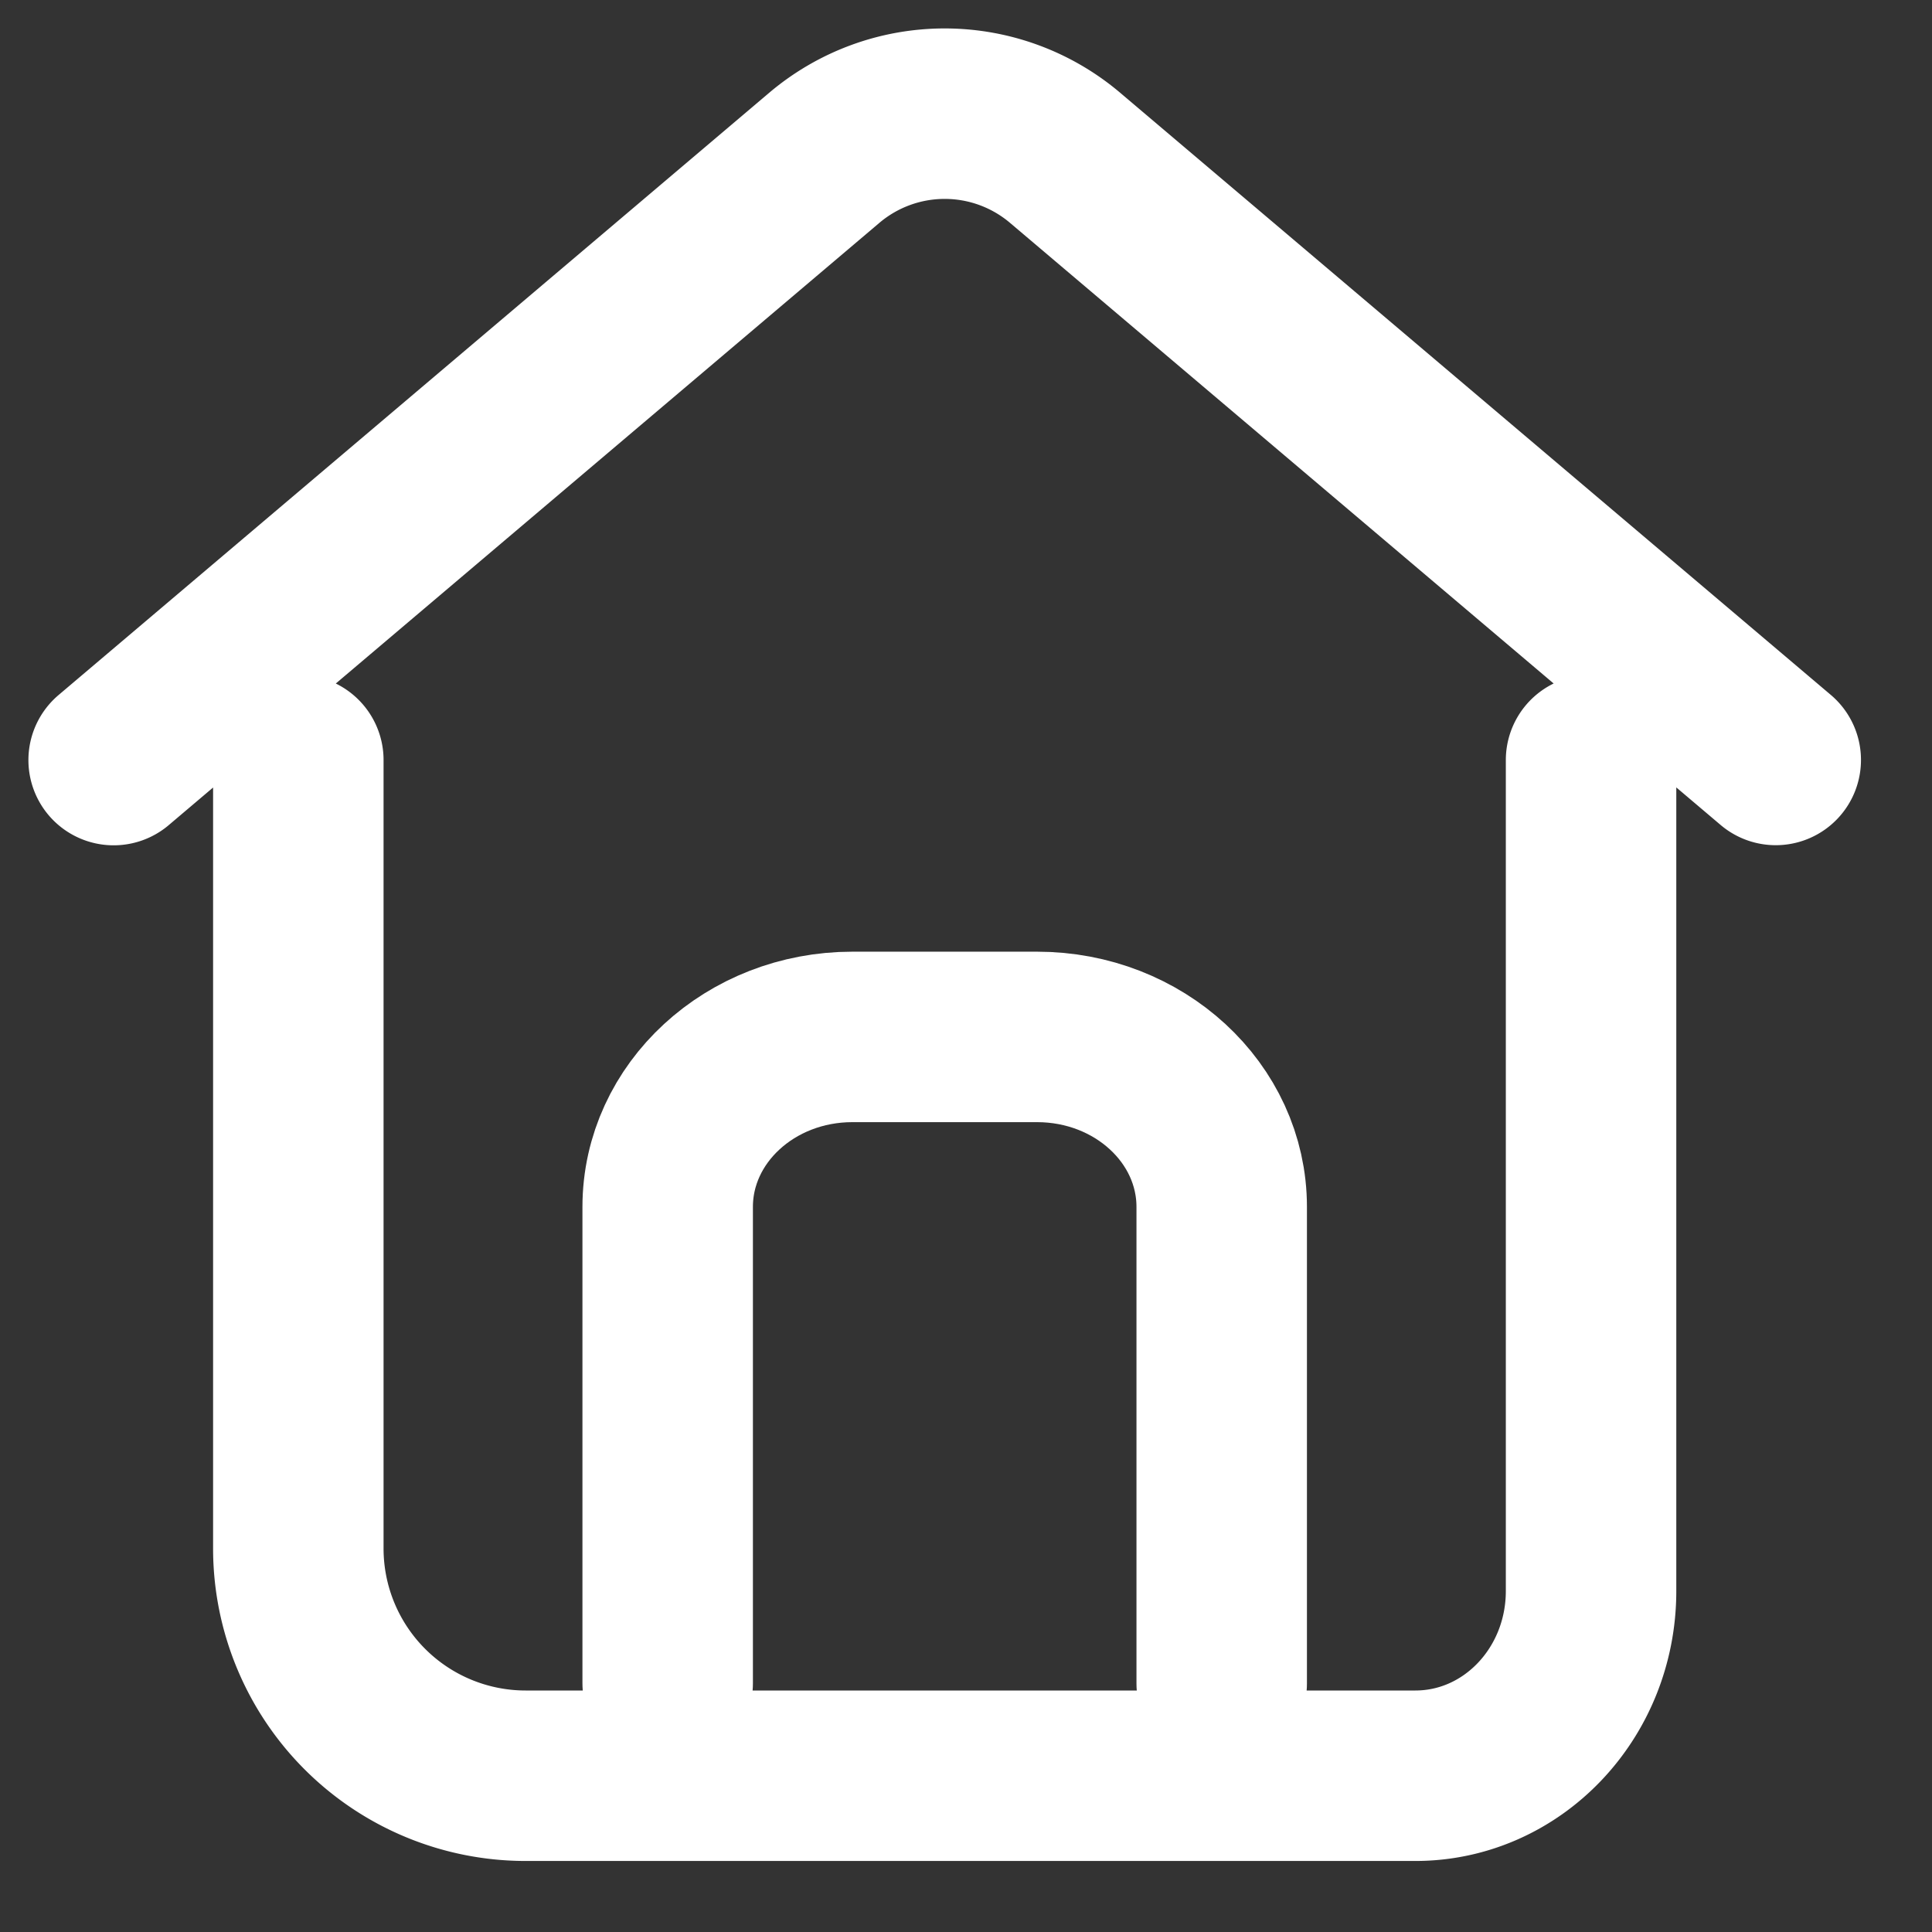 <svg width="17" height="17" viewBox="0 0 17 17" fill="none" xmlns="http://www.w3.org/2000/svg">
    <rect x="0" y="0" width="17" height="17" fill="#333333" stroke="none"/>
    <path d="M14 6.688V14c0 .898-.692 1.625-1.546 1.625H4.625a2 2 0 0 1-2-2V6.688M1 6.688l6.255-5.301a1.639 1.639 0 0 1 2.115 0l6.255 5.3" stroke="#fff" stroke-width="1.5" stroke-linecap="round" stroke-linejoin="round"></path>

    <path d="M10.75 14.813V10.62c0-.826-.727-1.496-1.625-1.496H7.5c-.897 0-1.625.67-1.625 1.496v4.191" stroke="#fff" stroke-width="1.5" stroke-linecap="round" stroke-linejoin="round"></path>
</svg>